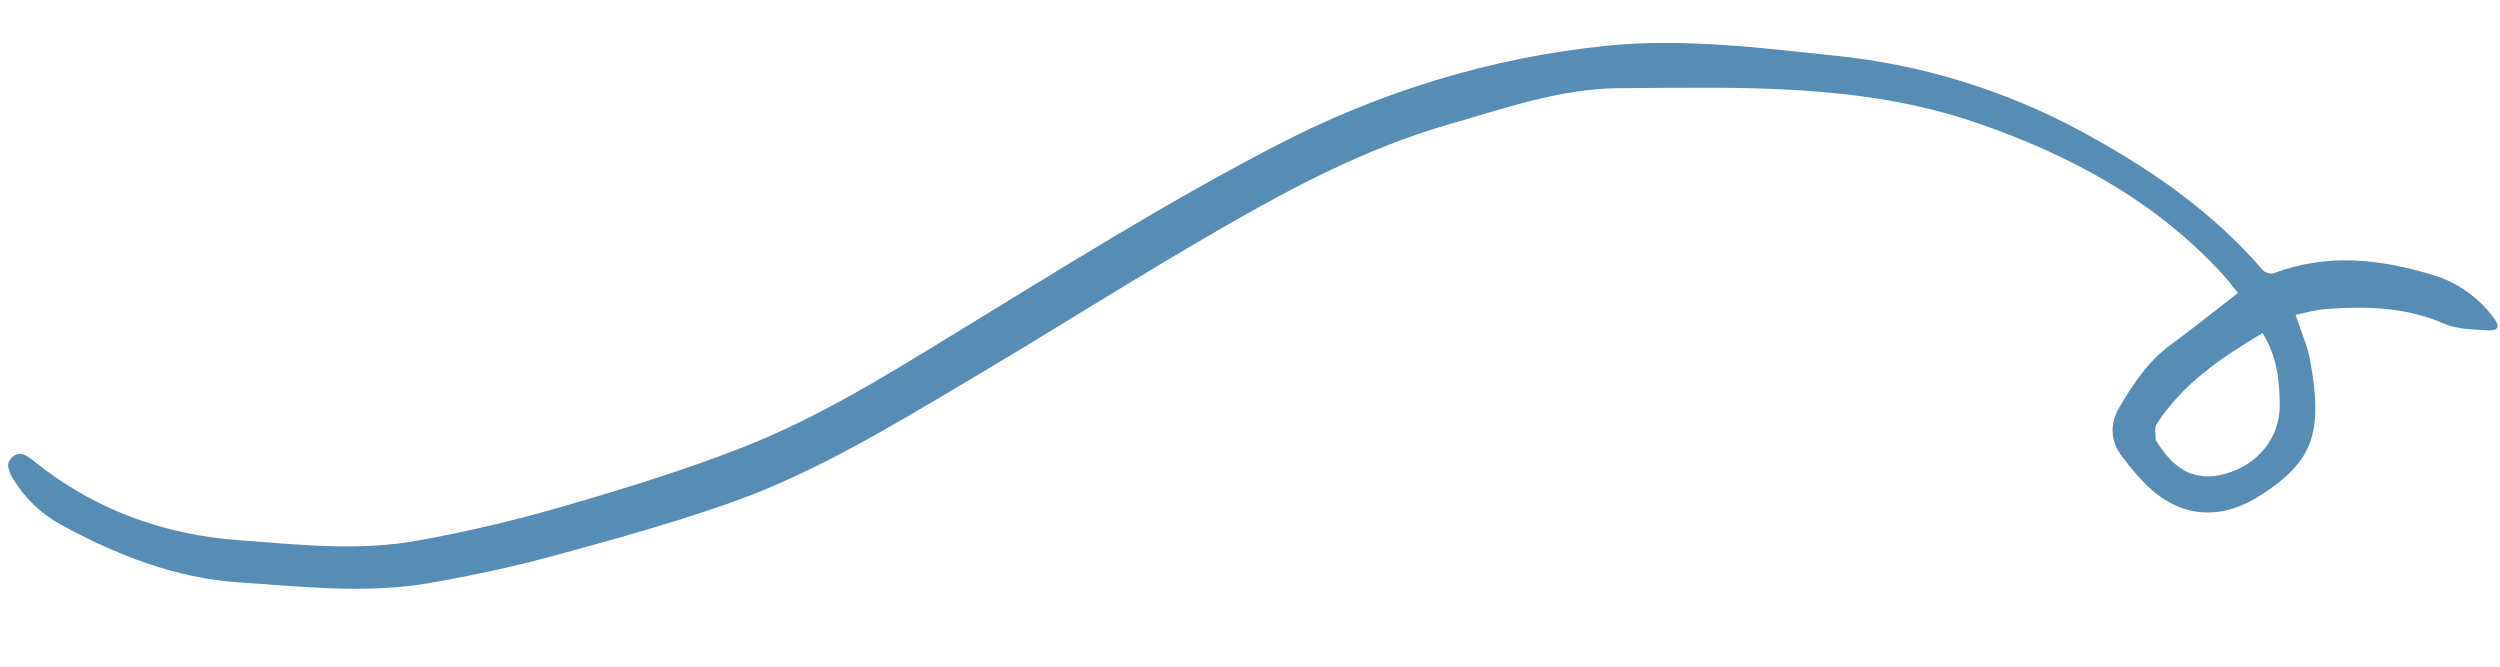 <svg xmlns="http://www.w3.org/2000/svg" xmlns:xlink="http://www.w3.org/1999/xlink" width="300" zoomAndPan="magnify" viewBox="0 0 224.88 60" height="80" preserveAspectRatio="xMidYMid meet" version="1.0"><defs><clipPath id="e760be75c6"><path d="M 0 3 L 224.762 3 L 224.762 53 L 0 53 Z M 0 3 " clip-rule="nonzero"/></clipPath><clipPath id="e67f62bc6f"><path d="M 227.852 37.77 L 21.102 104.926 L 0.258 40.762 L 207.012 -26.395 Z M 227.852 37.77 " clip-rule="nonzero"/></clipPath><clipPath id="8efbe9610f"><path d="M 207.086 -26.16 L 0.336 40.996 L 21.176 105.16 L 227.93 38.004 Z M 207.086 -26.16 " clip-rule="nonzero"/></clipPath></defs><g clip-path="url(#e760be75c6)"><g clip-path="url(#e67f62bc6f)"><g clip-path="url(#8efbe9610f)"><path fill="#578cb5" d="M 201.355 26.367 C 199.242 28.004 197.297 29.57 195.273 31.051 C 193.25 32.531 191.914 34.566 190.68 36.664 C 189.801 38.152 189.863 39.715 190.953 41.121 C 191.668 42.047 192.418 42.992 193.266 43.793 C 196.367 46.715 199.984 46.824 203.508 44.504 C 208.105 41.492 209.012 39.012 207.875 32.535 C 207.637 31.172 207.043 29.875 206.539 28.328 C 207.449 28.156 208.359 27.879 209.289 27.816 C 212.922 27.539 216.484 27.633 219.938 29.141 C 221.133 29.656 222.594 29.656 223.93 29.73 C 224.816 29.773 224.945 29.383 224.406 28.656 C 223.059 26.797 221.121 25.414 218.91 24.754 C 214.16 23.301 209.395 22.773 204.594 24.586 C 204.328 24.688 203.789 24.547 203.605 24.32 C 199.082 19.074 193.547 15.246 187.48 11.941 C 180.566 8.168 172.957 5.809 165.109 5.012 C 158.289 4.297 151.348 3.414 144.496 4.121 C 133.98 5.207 124 8.289 114.586 13.203 C 104.773 18.305 95.434 24.176 86.02 29.926 C 79.781 33.742 73.547 37.621 66.727 40.281 C 61.484 42.332 56.066 43.996 50.652 45.566 C 46.34 46.824 41.953 47.852 37.523 48.656 C 32.215 49.621 26.852 49.016 21.527 48.625 C 14.605 48.133 8.359 45.836 2.93 41.453 C 2.352 40.992 1.746 40.539 1.062 41.125 C 0.383 41.711 0.719 42.453 1.082 43.035 C 2.125 44.785 3.625 46.23 5.418 47.219 C 10.457 49.953 15.699 52.039 21.508 52.418 C 27.176 52.793 32.84 53.457 38.5 52.488 C 42.16 51.855 45.82 51.078 49.422 50.113 C 54.723 48.68 60.027 47.211 65.227 45.41 C 72.902 42.758 79.84 38.555 86.785 34.43 C 94.551 29.848 102.172 24.98 109.992 20.477 C 116.41 16.773 122.992 13.324 130.188 11.238 C 135.258 9.781 140.355 7.969 145.621 7.938 C 156.441 7.875 167.379 7.461 177.828 11.051 C 186.105 13.895 193.73 17.961 199.793 24.484 C 200.348 25.062 200.812 25.719 201.355 26.367 Z M 203.574 29.973 C 204.875 32.082 205.105 34.258 205.117 36.488 C 205.117 39.406 203.164 41.828 200.195 42.648 C 197.621 43.359 195.672 42.426 194 39.672 C 193.977 39.648 193.934 39.613 193.941 39.582 C 193.961 39.113 193.805 38.531 194.027 38.191 C 196.359 34.547 199.828 32.203 203.574 29.973 Z M 203.574 29.973 " fill-opacity="1" fill-rule="nonzero"/></g></g></g></svg>